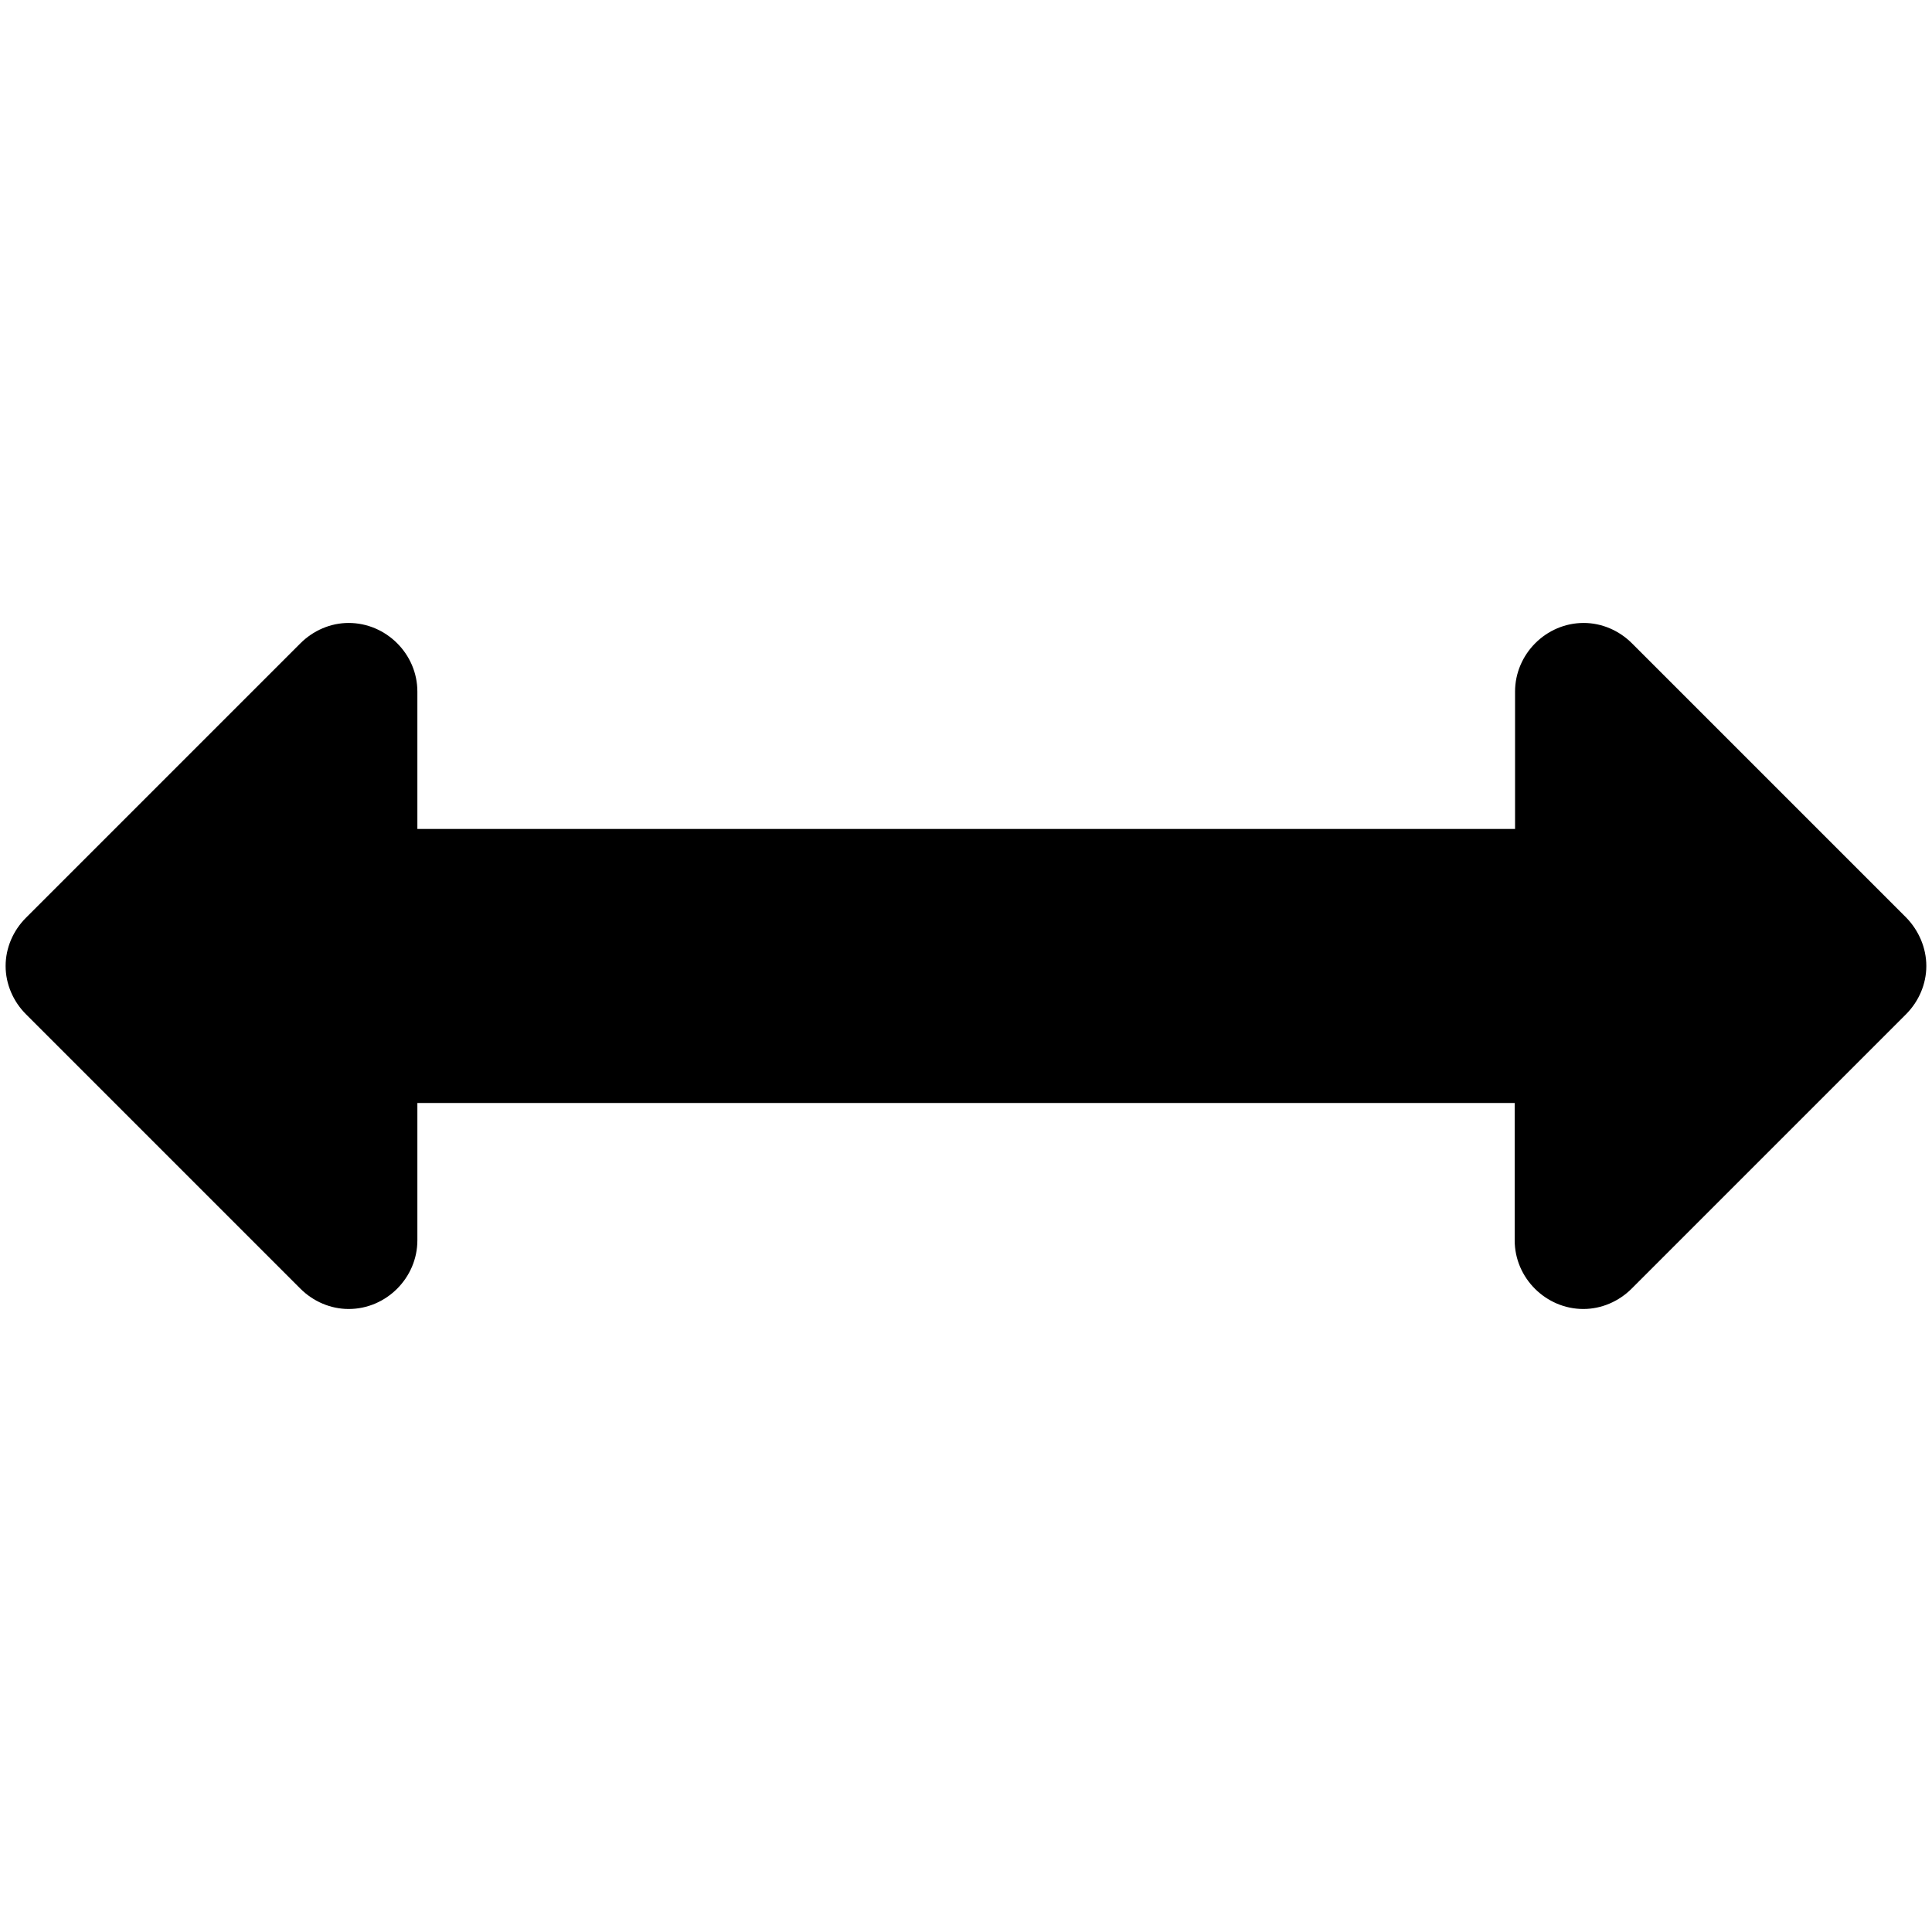 <!-- Generated by IcoMoon.io -->
<svg version="1.1" xmlns="http://www.w3.org/2000/svg" width="32" height="32" viewBox="0 0 32 32">
<title>arrows-h</title>
<path d="M31.906 16c0 0.3-0.125 0.587-0.337 0.8l-4.544 4.544c-0.212 0.212-0.5 0.337-0.8 0.337-0.619 0-1.137-0.512-1.137-1.137v-2.275h-18.175v2.275c0 0.619-0.513 1.137-1.138 1.137-0.3 0-0.588-0.125-0.8-0.337l-4.544-4.544c-0.212-0.212-0.338-0.5-0.338-0.8s0.125-0.588 0.338-0.8l4.544-4.544c0.213-0.213 0.5-0.338 0.8-0.338 0.619 0 1.138 0.512 1.138 1.137v2.275h18.181v-2.275c0-0.619 0.512-1.137 1.137-1.137 0.3 0 0.587 0.125 0.8 0.338l4.544 4.544c0.206 0.213 0.331 0.5 0.331 0.8v0z"></path>
</svg>
